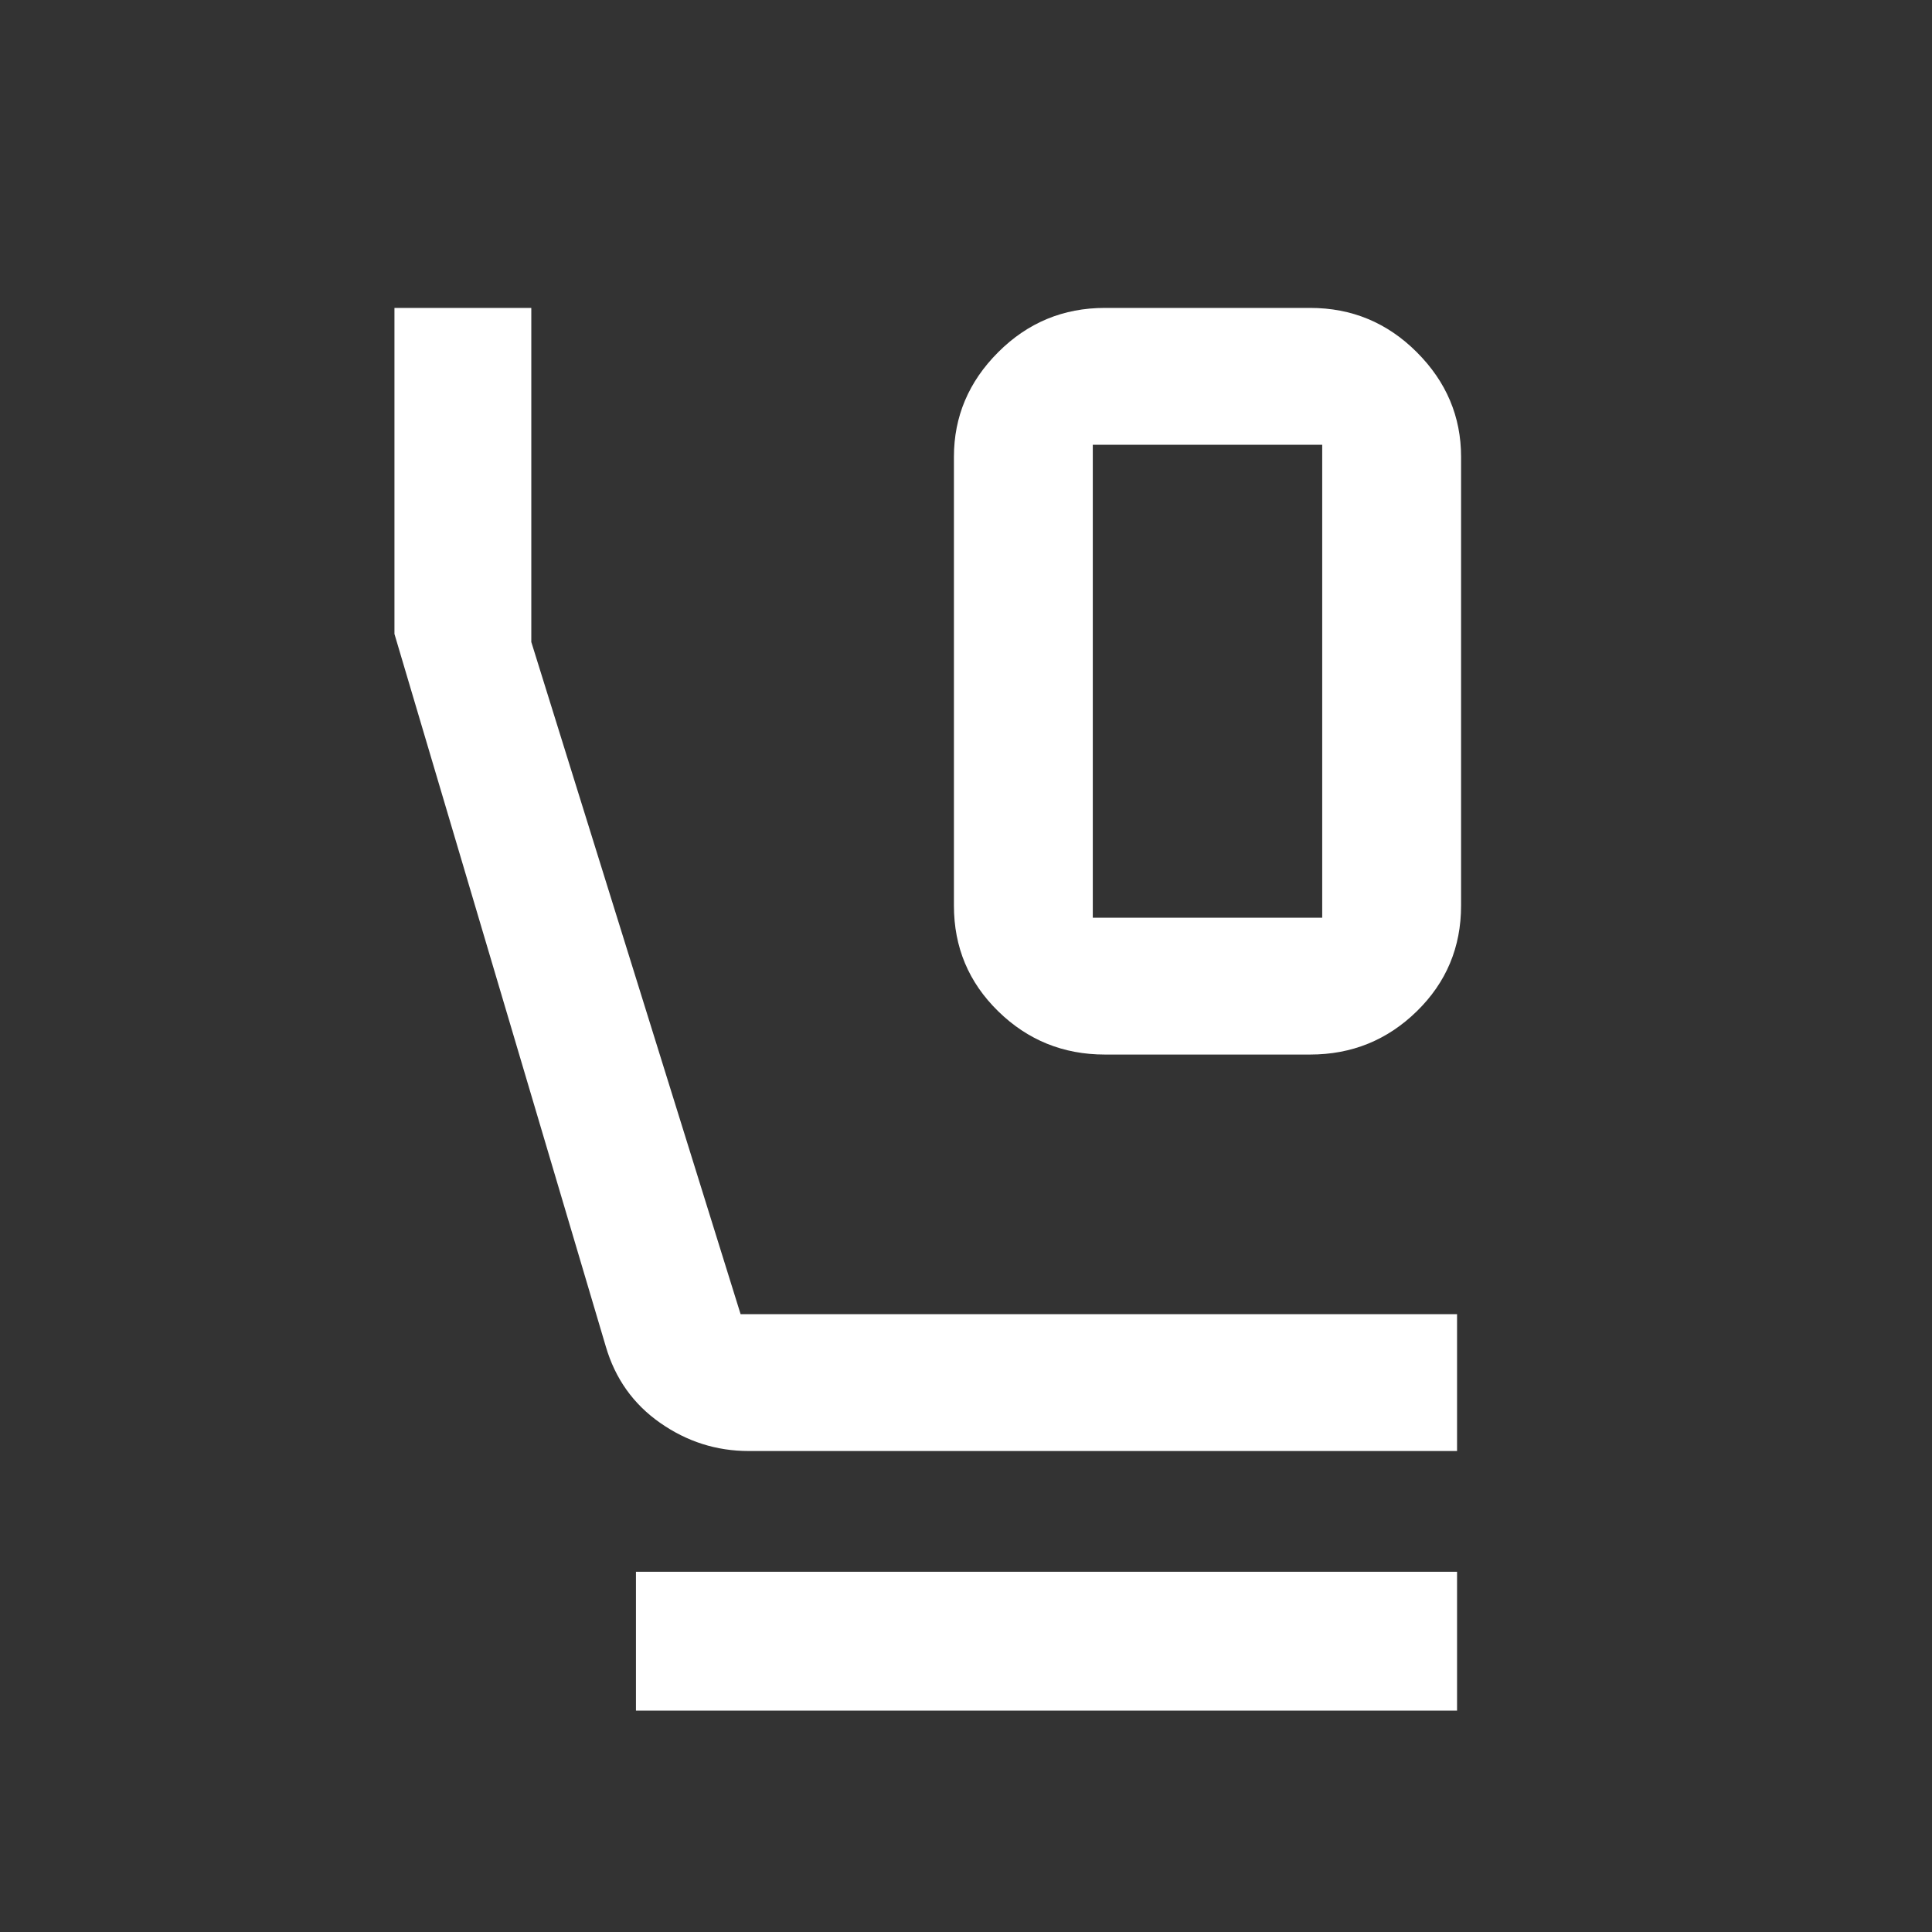 <svg xmlns="http://www.w3.org/2000/svg" height="48" width="48"><rect width="100%" height="100%" fill="#333333" stroke="none"/><path fill="#FFFFFF" d="M27.45 26.2Q25.9 26.2 24.8 25.125Q23.7 24.05 23.7 22.5V11.35Q23.7 9.85 24.8 8.75Q25.9 7.65 27.45 7.65H32.55Q34.1 7.65 35.2 8.75Q36.3 9.85 36.3 11.35V22.5Q36.3 24.05 35.2 25.125Q34.1 26.2 32.55 26.2ZM27.15 22.8H32.85Q32.85 22.8 32.85 22.8Q32.85 22.8 32.85 22.8V11.05Q32.85 11.05 32.85 11.05Q32.85 11.05 32.85 11.05H27.15Q27.15 11.05 27.15 11.05Q27.15 11.05 27.15 11.05V22.8Q27.15 22.8 27.15 22.8Q27.15 22.8 27.15 22.8ZM18.6 36.05Q17.4 36.05 16.4 35.35Q15.4 34.65 15.05 33.45L9.8 15.75V7.65H13.2V15.95L18.4 32.65H36.2V36.05ZM15.8 42.5V39.05H36.2V42.5ZM27.15 11.05H32.85Q32.85 11.05 32.85 11.05Q32.85 11.05 32.85 11.05Q32.85 11.05 32.85 11.05Q32.85 11.05 32.85 11.05H27.15Q27.15 11.05 27.15 11.05Q27.15 11.05 27.15 11.05Q27.15 11.05 27.15 11.05Q27.15 11.05 27.15 11.05Z"/></svg>